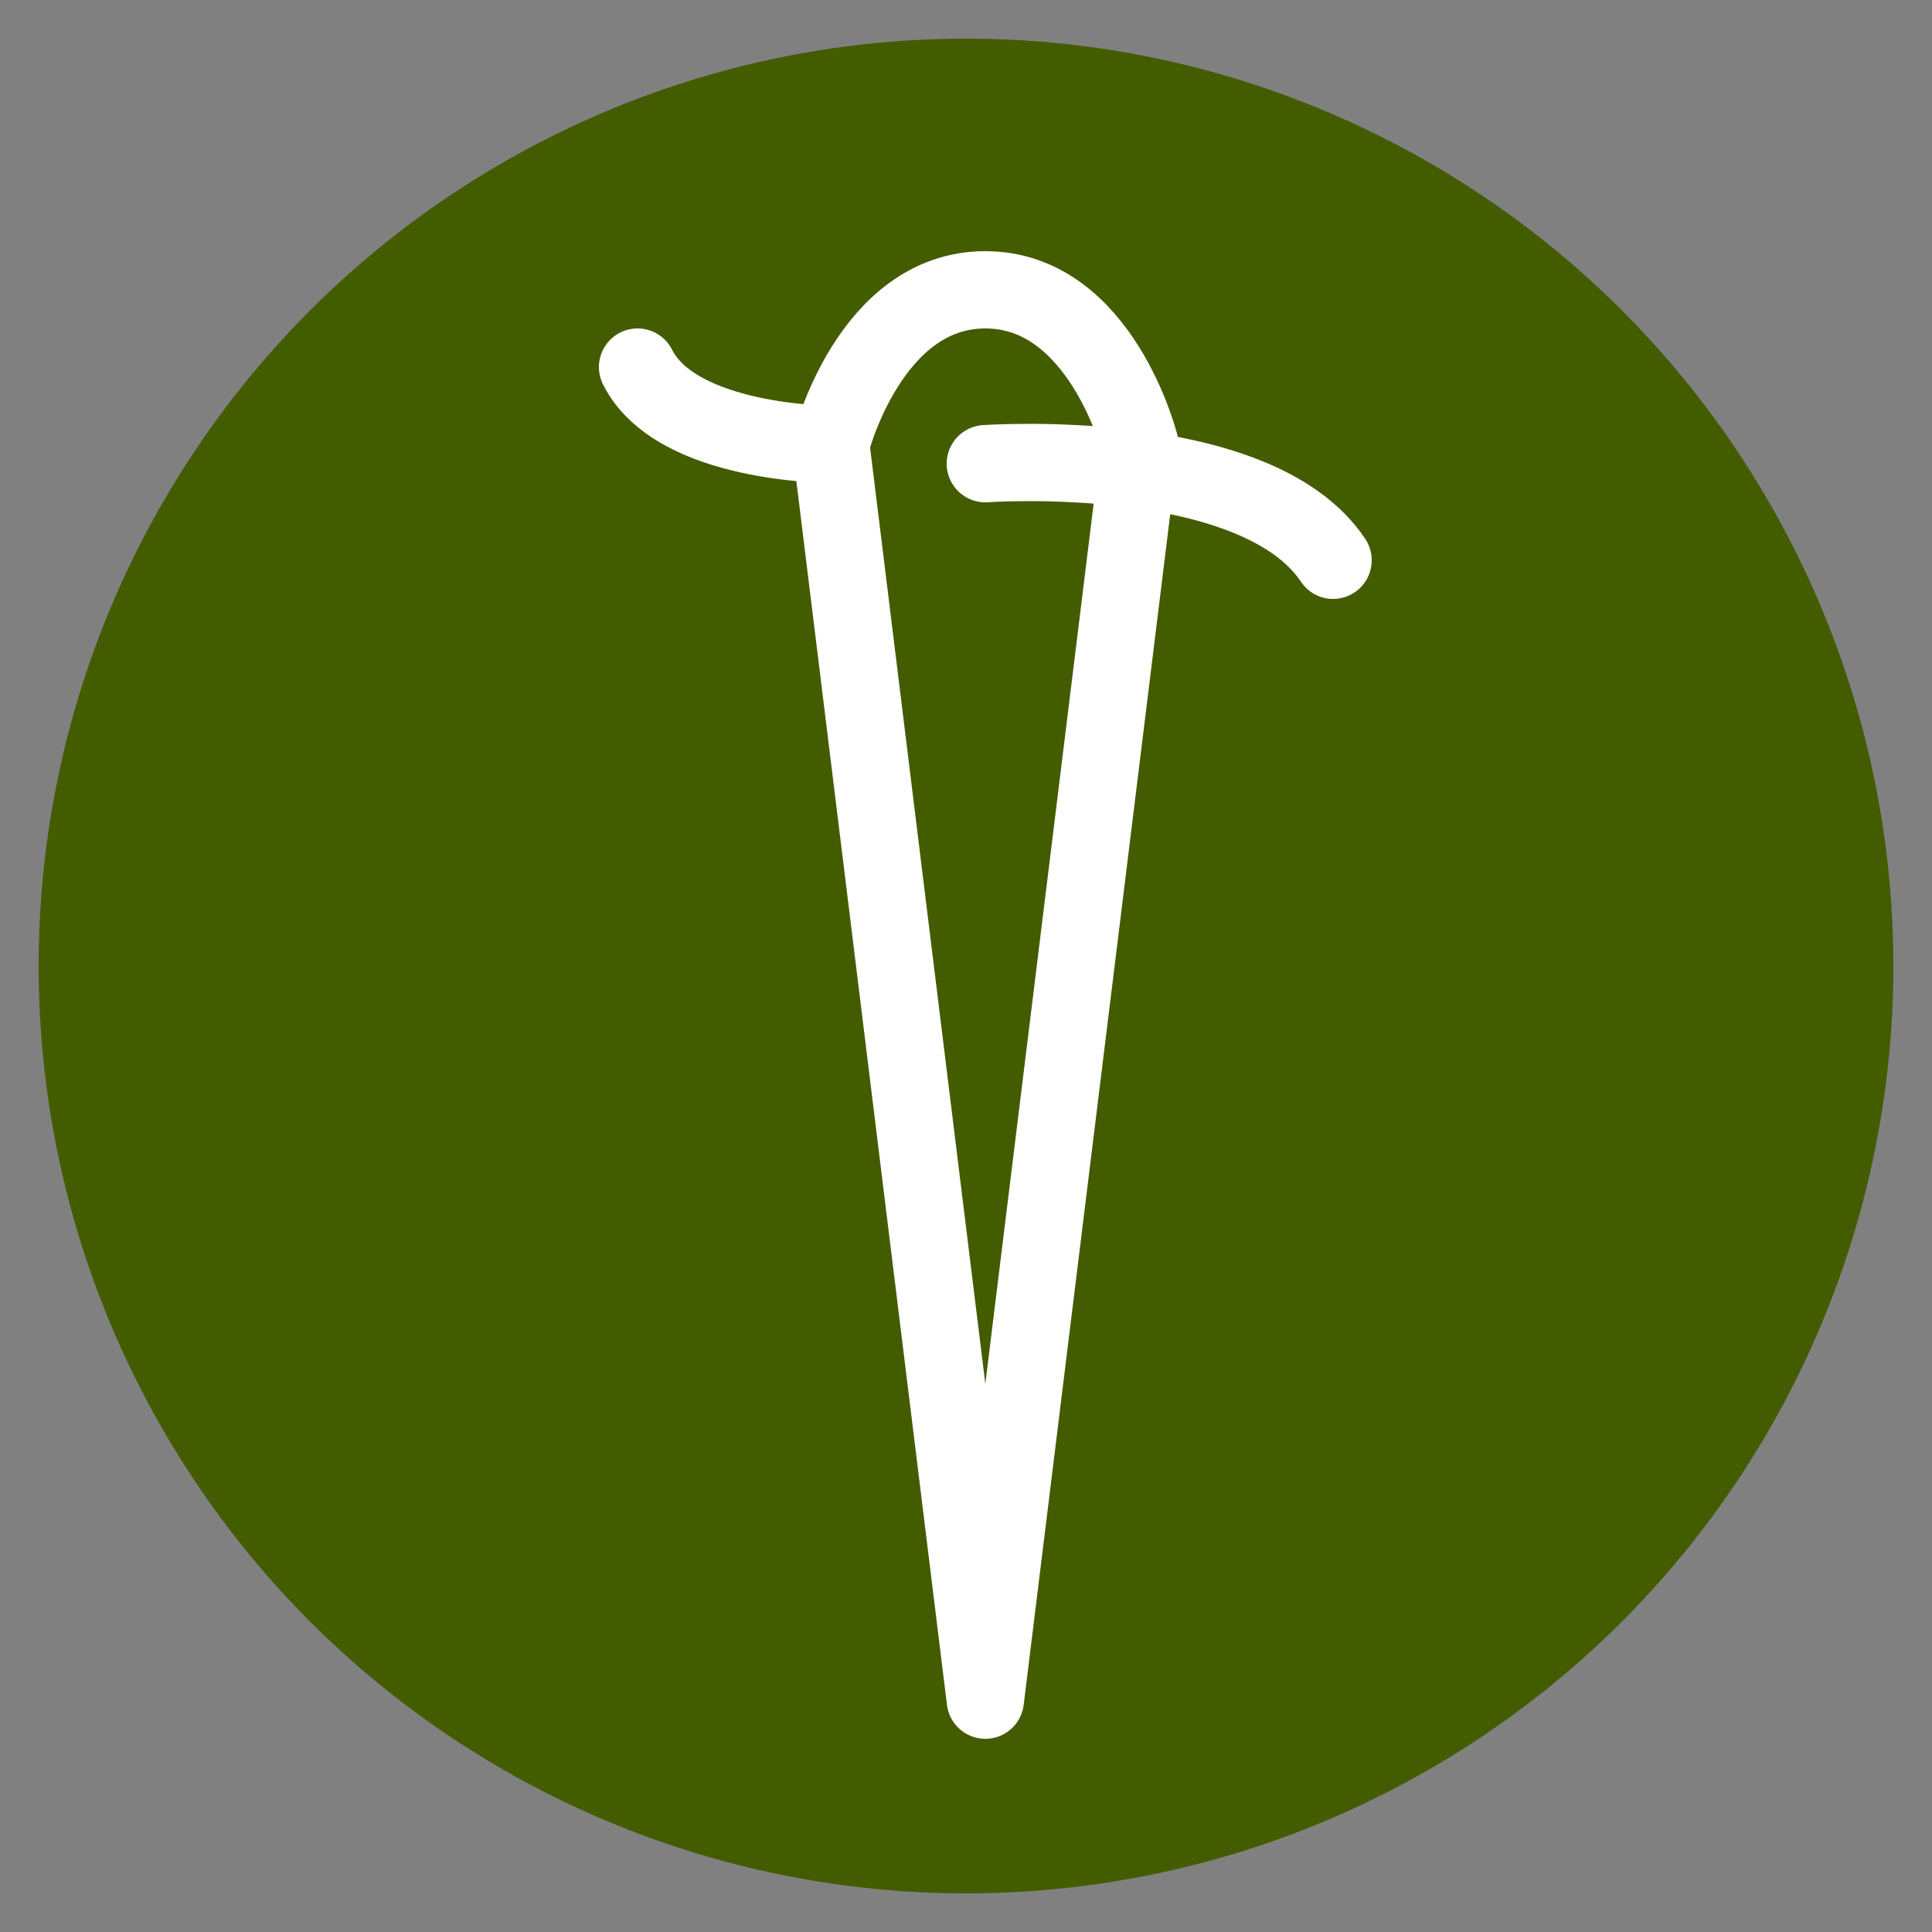 <svg xmlns="http://www.w3.org/2000/svg" viewBox="0 0 50 50"><rect x="0" y="0" width="50" height="50" fill="#808080" stroke="none"/><defs><style>.cls-1{fill:#435c00;}.cls-2,.cls-3{fill:none;stroke:#fff;stroke-linecap:round;stroke-linejoin:round;}.cls-2{stroke-width:2px;}</style></defs><title>Arya-Stark-Icon</title><g id="Arya_Stark" data-name="Arya Stark"><circle class="cls-1" cx="25" cy="25" r="24"/><path class="cls-2" d="M21.5,11.5l4,32.5,4-32.5s-1-4-4-4S21.5,11.5,21.5,11.5Z"/><line class="cls-3" x1="25.5" y1="11.5" x2="25.5" y2="12.5"/><path class="cls-2" d="M25.5,12s7-.5,9,2.5"/><path class="cls-2" d="M21.5,11.5s-4,0-5-2"/></g></svg>